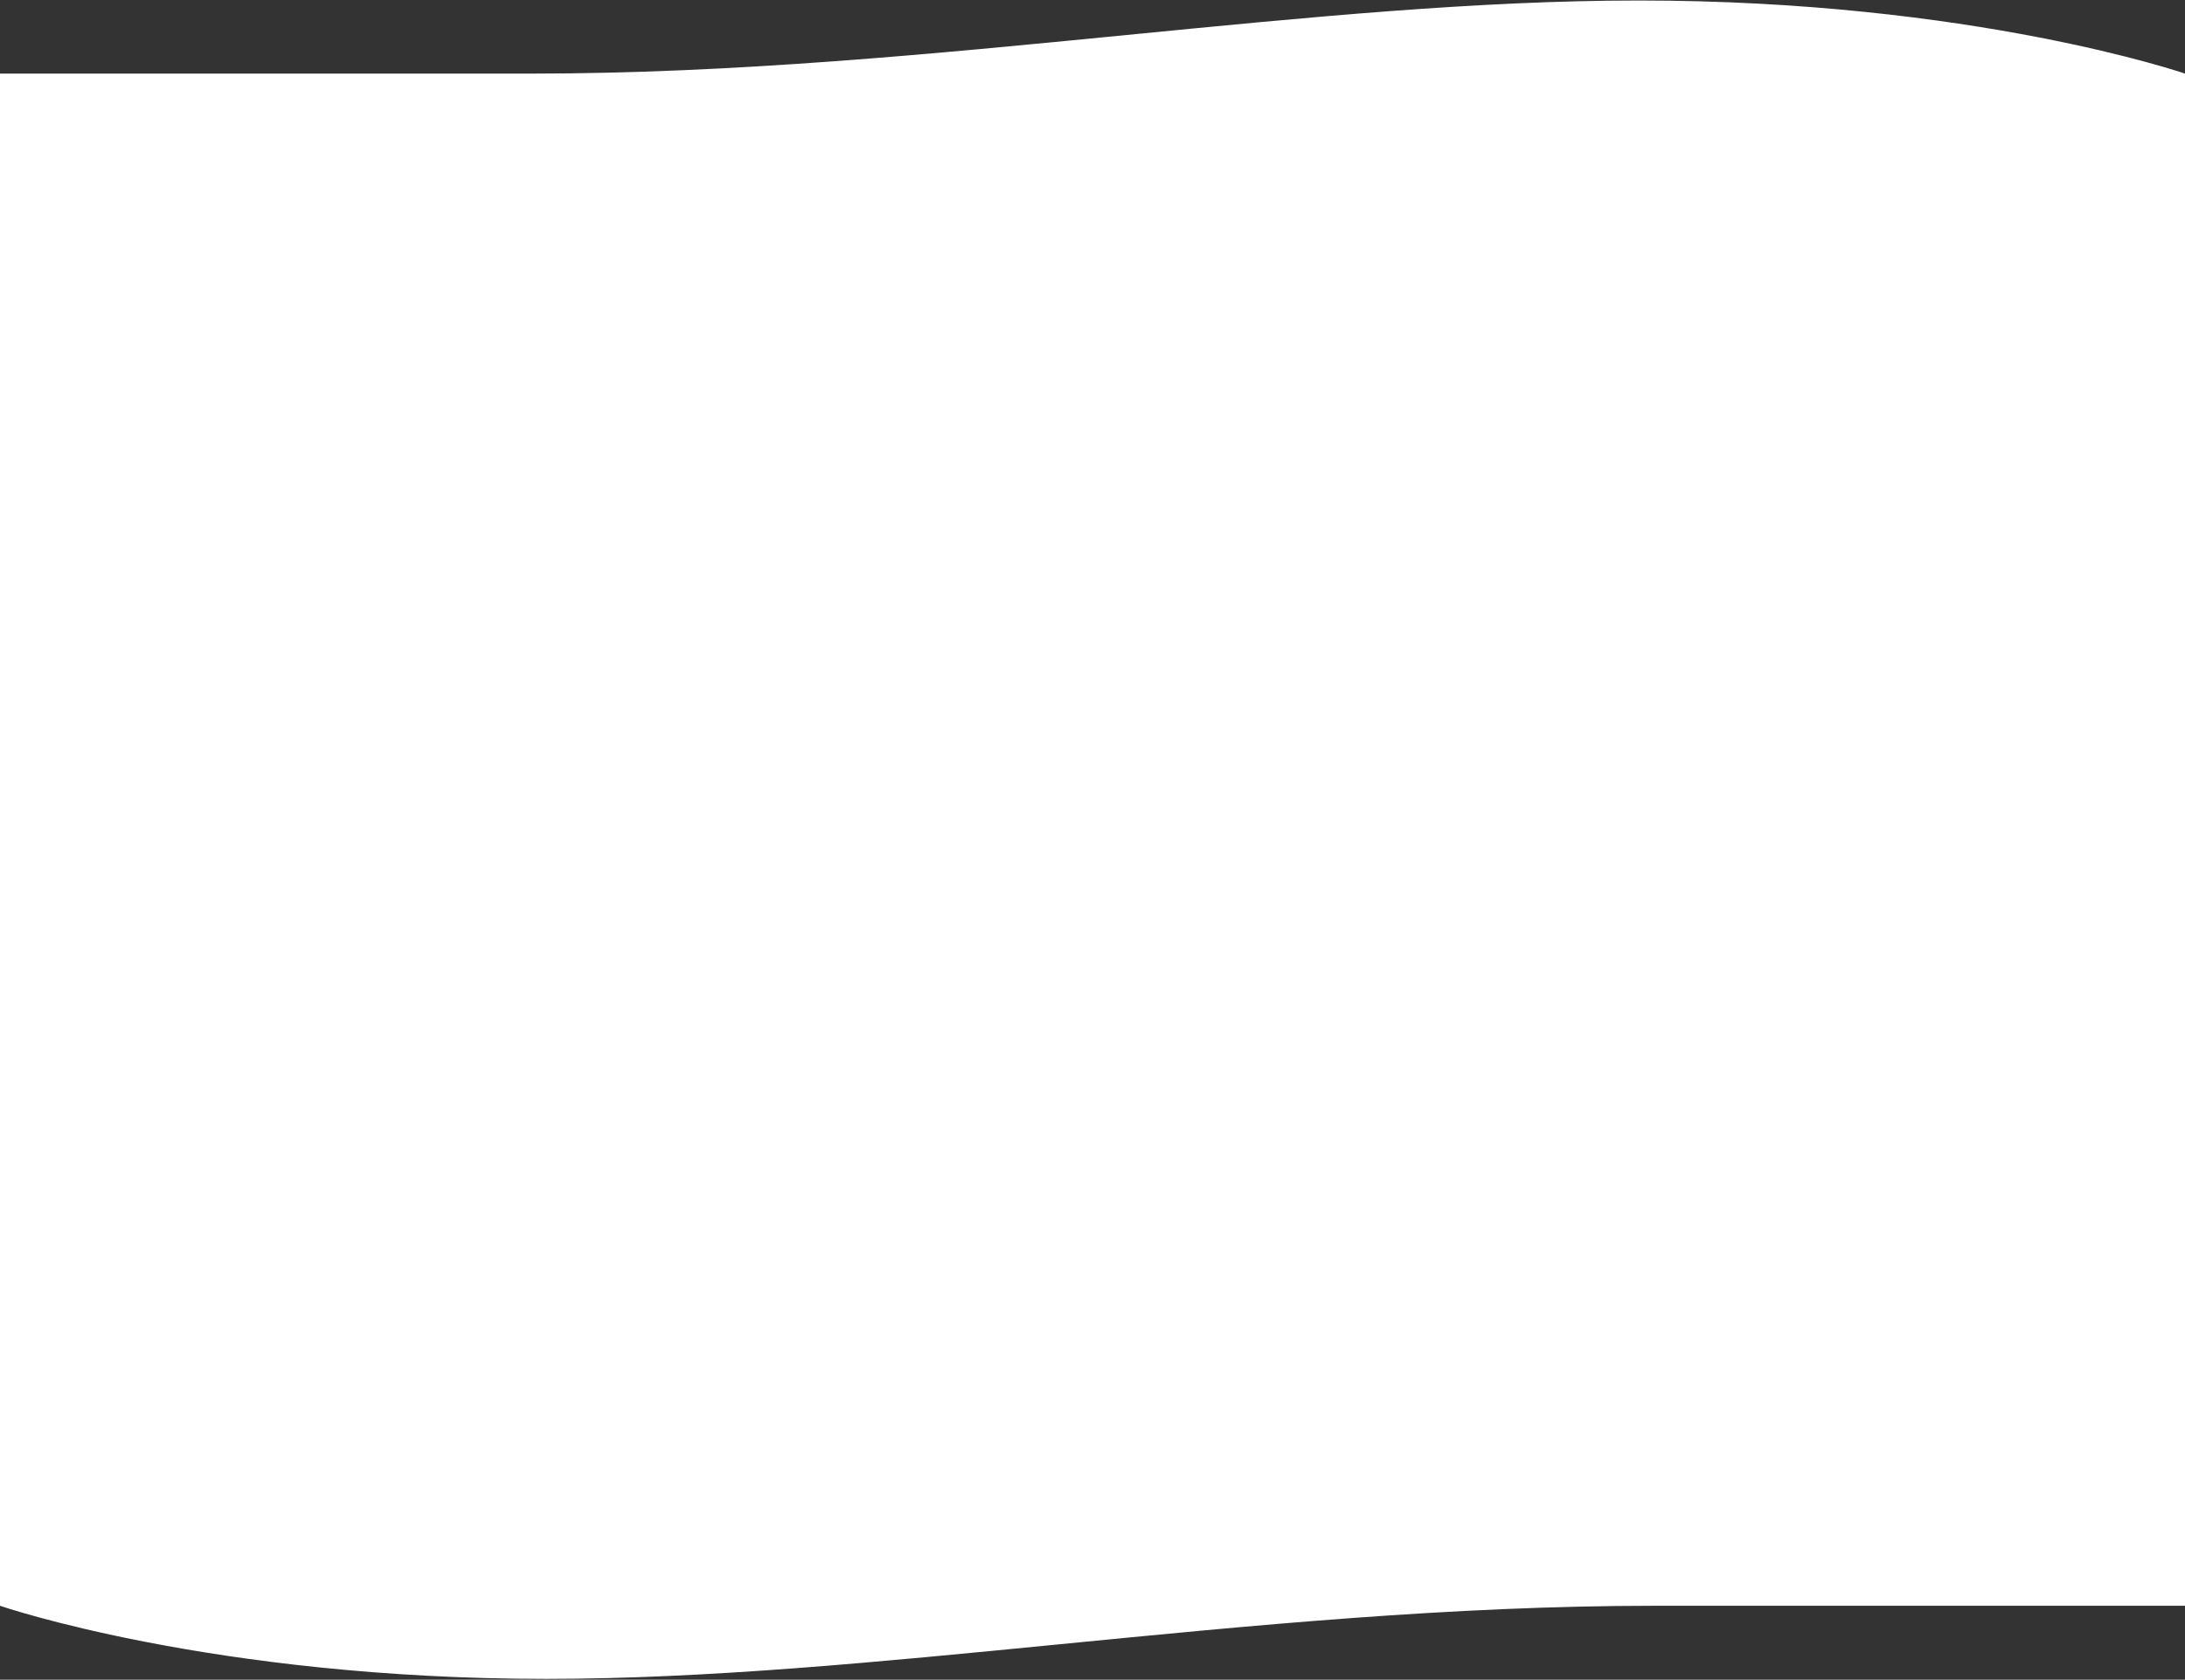 <svg width="1500" height="1153" viewBox="0 0 1500 1153" fill="none" xmlns="http://www.w3.org/2000/svg">
<rect x="0" y="0" width="1500" height="1153" fill="#333333" stroke="none"/>
<path fill-rule="evenodd" clip-rule="evenodd" d="M0 50.522H364.502C503.347 50.522 641.172 36.997 773.714 23.991C896.47 11.945 1014.69 0.344 1125 0.344C1354.41 0.344 1500 50.522 1500 50.522V90.46V1062.31V1062.31V1102.25H1135.5C996.653 1102.25 858.828 1115.77 726.286 1128.78C603.53 1140.82 485.306 1152.43 375 1152.43C145.594 1152.43 0 1102.25 0 1102.25V1062.31V1062.31V90.46V50.522Z" fill="white"/>
</svg>

